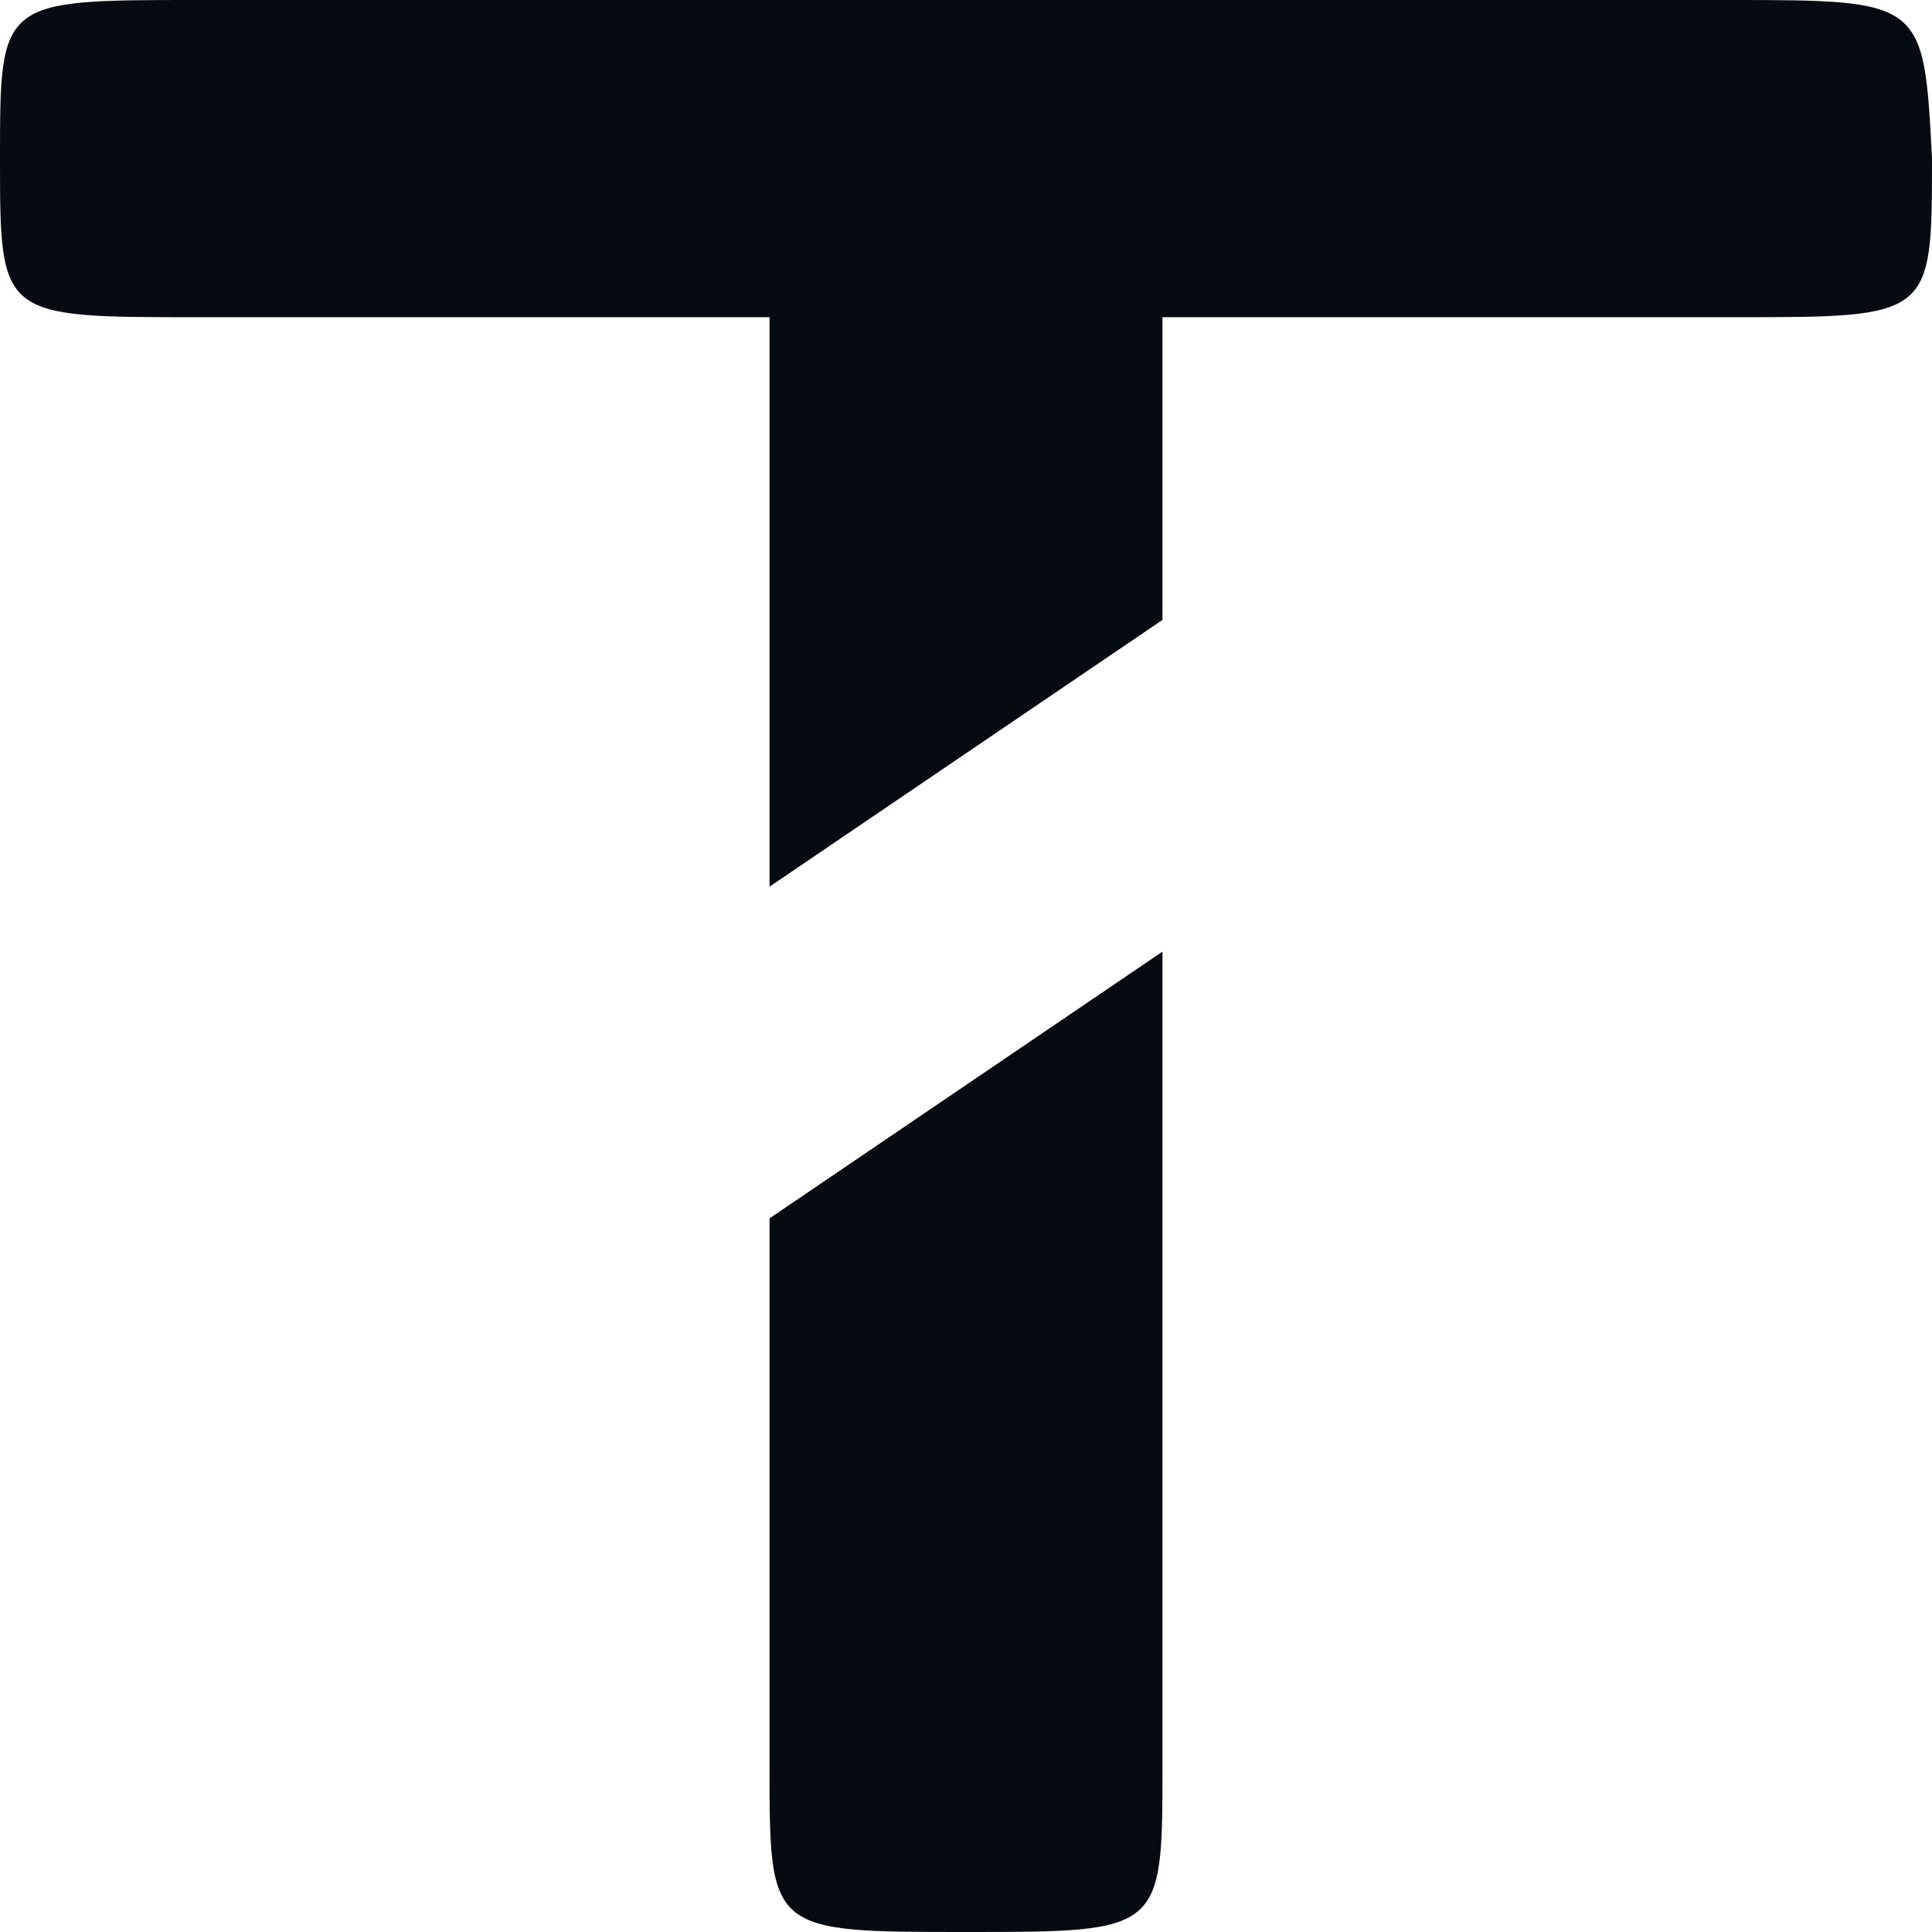 <svg width="16" height="16" viewBox="0 0 16 16" fill="none" xmlns="http://www.w3.org/2000/svg">
<path d="M6.373 10.09V14.627C6.373 16 6.373 16 8 16C9.627 16 9.627 16 9.627 14.627V7.881L6.373 10.09Z" fill="#060B12"/>
<path d="M14.305 0H1.627C0 0 0 1.42339e-07 0 1.313C0 2.627 0 2.627 1.627 2.627H6.373V5.433V7.343L9.627 5.134V4.478V2.627H14.373C16 2.627 16 2.627 16 1.313C15.932 1.42339e-07 15.932 0 14.305 0Z" fill="#060B12"/>
</svg>
